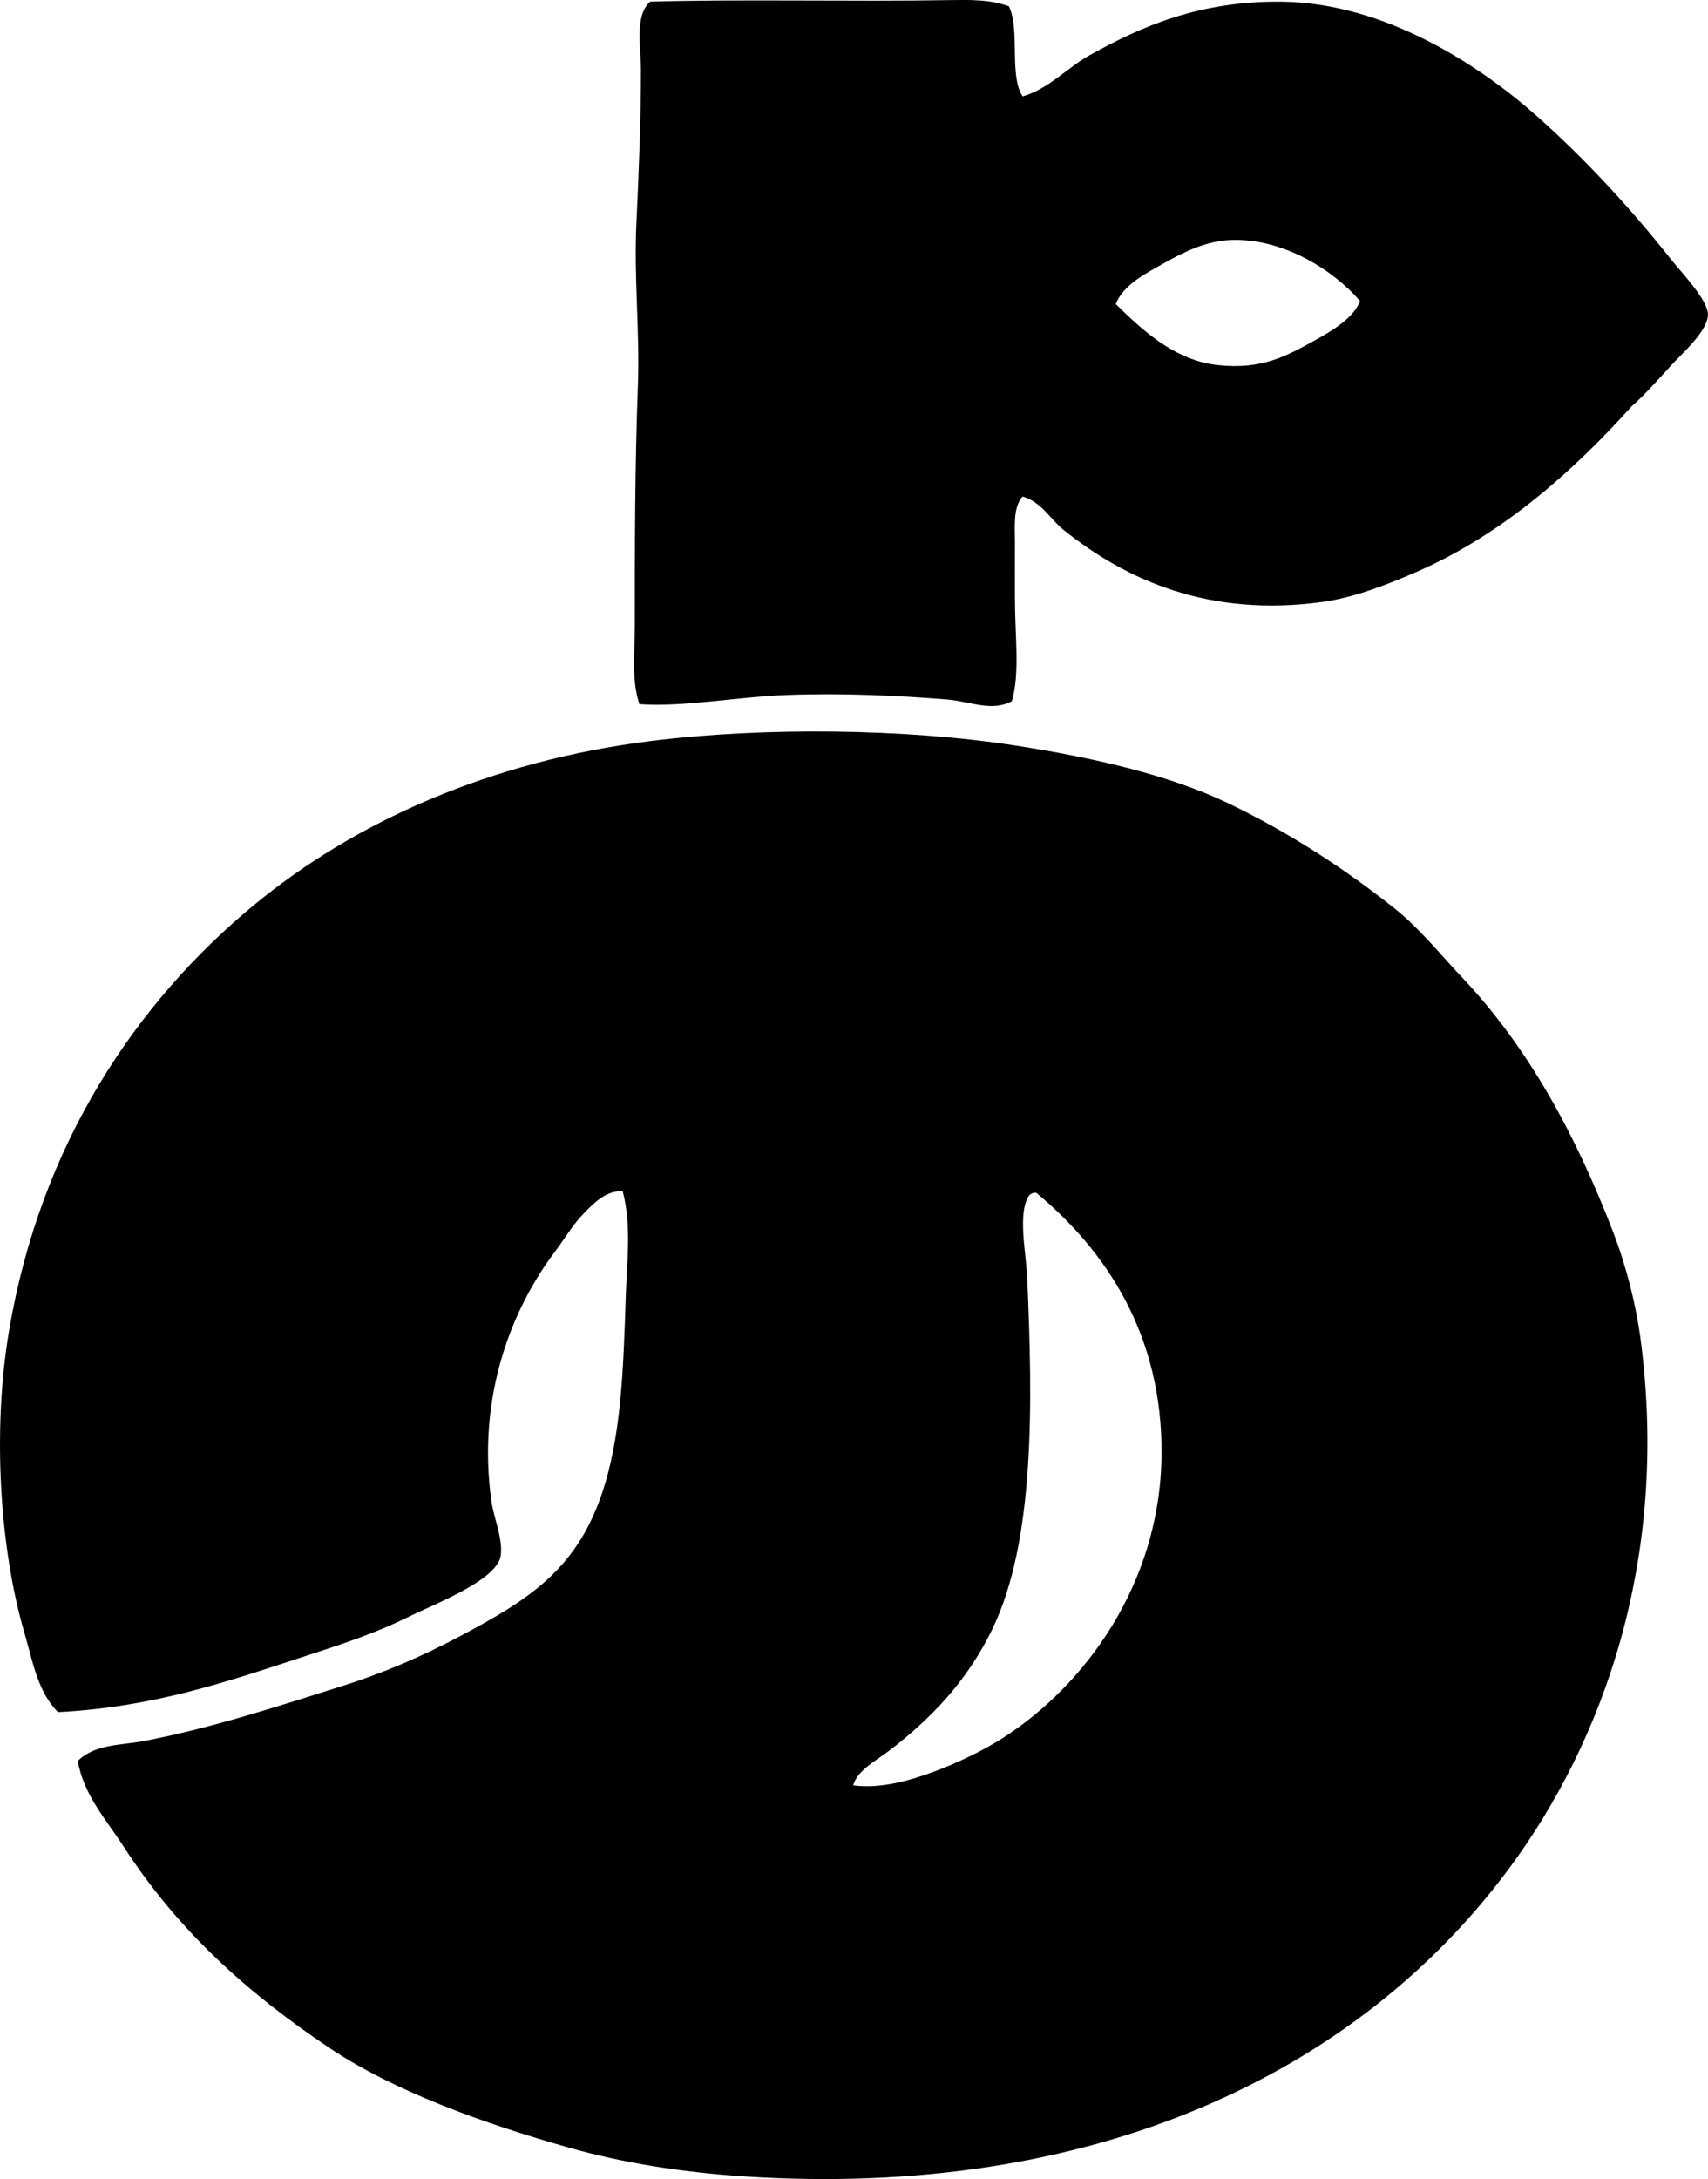 <?xml version="1.0" encoding="iso-8859-1"?>
<!-- Generator: Adobe Illustrator 19.2.0, SVG Export Plug-In . SVG Version: 6.00 Build 0)  -->
<svg version="1.1" xmlns="http://www.w3.org/2000/svg" xmlns:xlink="http://www.w3.org/1999/xlink" x="0px" y="0px"
	 viewBox="0 0 53.582 68.328" style="enable-background:new 0 0 53.582 68.328;" xml:space="preserve">
<g id="Dunavia-Rousse">
	<path style="fill-rule:evenodd;clip-rule:evenodd;" d="M31.65,0.197c0.36,0.725-0.003,2.173,0.431,2.825
		c0.811-0.228,1.387-0.891,2.107-1.293c1.6-0.892,3.442-1.709,6.033-1.676c3.222,0.042,6.181,1.981,7.997,3.591
		c1.466,1.3,2.9,2.842,4.214,4.501c0.337,0.425,1.154,1.268,1.149,1.724c-0.006,0.507-0.798,1.202-1.102,1.532
		c-0.505,0.549-0.865,0.966-1.293,1.341c-1.754,1.951-3.986,3.982-6.704,5.172c-0.894,0.391-1.956,0.815-2.969,0.958
		c-3.571,0.501-6.191-0.687-8.141-2.25c-0.438-0.352-0.692-0.879-1.293-1.054c-0.309,0.349-0.236,0.965-0.239,1.484
		c-0.003,0.565,0,1.147,0,1.724c0,1.156,0.16,2.346-0.096,3.208c-0.615,0.347-1.322,0.008-2.011-0.048
		c-1.583-0.129-3.347-0.207-5.028-0.144c-1.645,0.062-3.236,0.385-4.645,0.288c-0.258-0.773-0.144-1.62-0.144-2.442
		c-0.001-2.504,0.001-5.004,0.095-7.518c0.065-1.69-0.126-3.406-0.048-5.076c0.079-1.655,0.144-3.294,0.145-4.837
		c0-0.739-0.208-1.702,0.287-2.155c2.69-0.083,6.482,0.003,9.338-0.048C30.403-0.006,31.056-0.022,31.65,0.197z M38.642,7.524
		c-0.799,0.024-1.504,0.379-2.107,0.718c-0.59,0.332-1.294,0.686-1.532,1.293c0.806,0.787,1.823,1.766,3.209,1.915
		c1.383,0.149,2.161-0.295,3.017-0.766c0.594-0.327,1.245-0.727,1.437-1.245C41.847,8.487,40.282,7.475,38.642,7.524z"/>
	<path style="fill-rule:evenodd;clip-rule:evenodd;" d="M19.535,37.357c-0.532-0.04-0.934,0.4-1.245,0.718
		c-0.321,0.328-0.601,0.806-0.861,1.149c-1.371,1.804-2.475,4.556-2.012,7.854c0.072,0.512,0.376,1.205,0.287,1.724
		c-0.13,0.762-2.146,1.531-2.825,1.868c-1.182,0.586-2.215,0.904-3.399,1.293c-2.43,0.797-4.716,1.575-7.661,1.724
		c-0.64-0.635-0.796-1.609-1.054-2.49c-0.769-2.624-1.012-6.334-0.479-9.481c0.984-5.819,3.974-10.289,7.71-13.36
		c3.137-2.579,7.37-4.493,12.45-5.124c3.529-0.438,7.955-0.388,11.396,0.144c2.431,0.375,4.837,0.922,6.704,1.819
		c1.911,0.919,3.656,2.057,5.22,3.304c0.76,0.606,1.41,1.418,2.106,2.155c2.095,2.216,3.571,4.955,4.741,7.997
		c0.397,1.035,0.713,2.25,0.861,3.4c0.886,6.829-1.176,12.542-4.118,16.52c-4.77,6.451-13.067,10.398-24.038,9.673
		c-1.938-0.128-3.791-0.422-5.507-0.91c-2.605-0.74-5.424-1.742-7.471-3.113c-2.584-1.73-4.76-3.685-6.464-6.321
		c-0.536-0.83-1.254-1.618-1.436-2.681c0.533-0.535,1.38-0.493,2.059-0.622c2.188-0.42,4.207-1.09,6.226-1.724
		c1.271-0.399,2.512-0.928,3.734-1.58c2.073-1.106,3.585-2.032,4.406-4.405c0.609-1.761,0.69-3.828,0.766-6.225
		C19.666,39.568,19.819,38.42,19.535,37.357z M32.274,37.5c-0.353,0.563-0.086,1.75-0.049,2.586
		c0.173,3.923,0.248,8.24-1.101,11.013c-0.805,1.653-1.946,2.811-3.209,3.783c-0.407,0.314-1.022,0.625-1.149,1.102
		c0.843,0.113,1.756-0.141,2.538-0.431c0.746-0.277,1.548-0.666,2.155-1.054c2.563-1.637,4.935-4.821,4.979-8.858
		c0.043-3.774-1.737-6.418-3.926-8.236c-0.032,0-0.064,0-0.097,0C32.359,37.427,32.308,37.455,32.274,37.5z"/>
</g>
<g id="Layer_1">
</g>
</svg>
